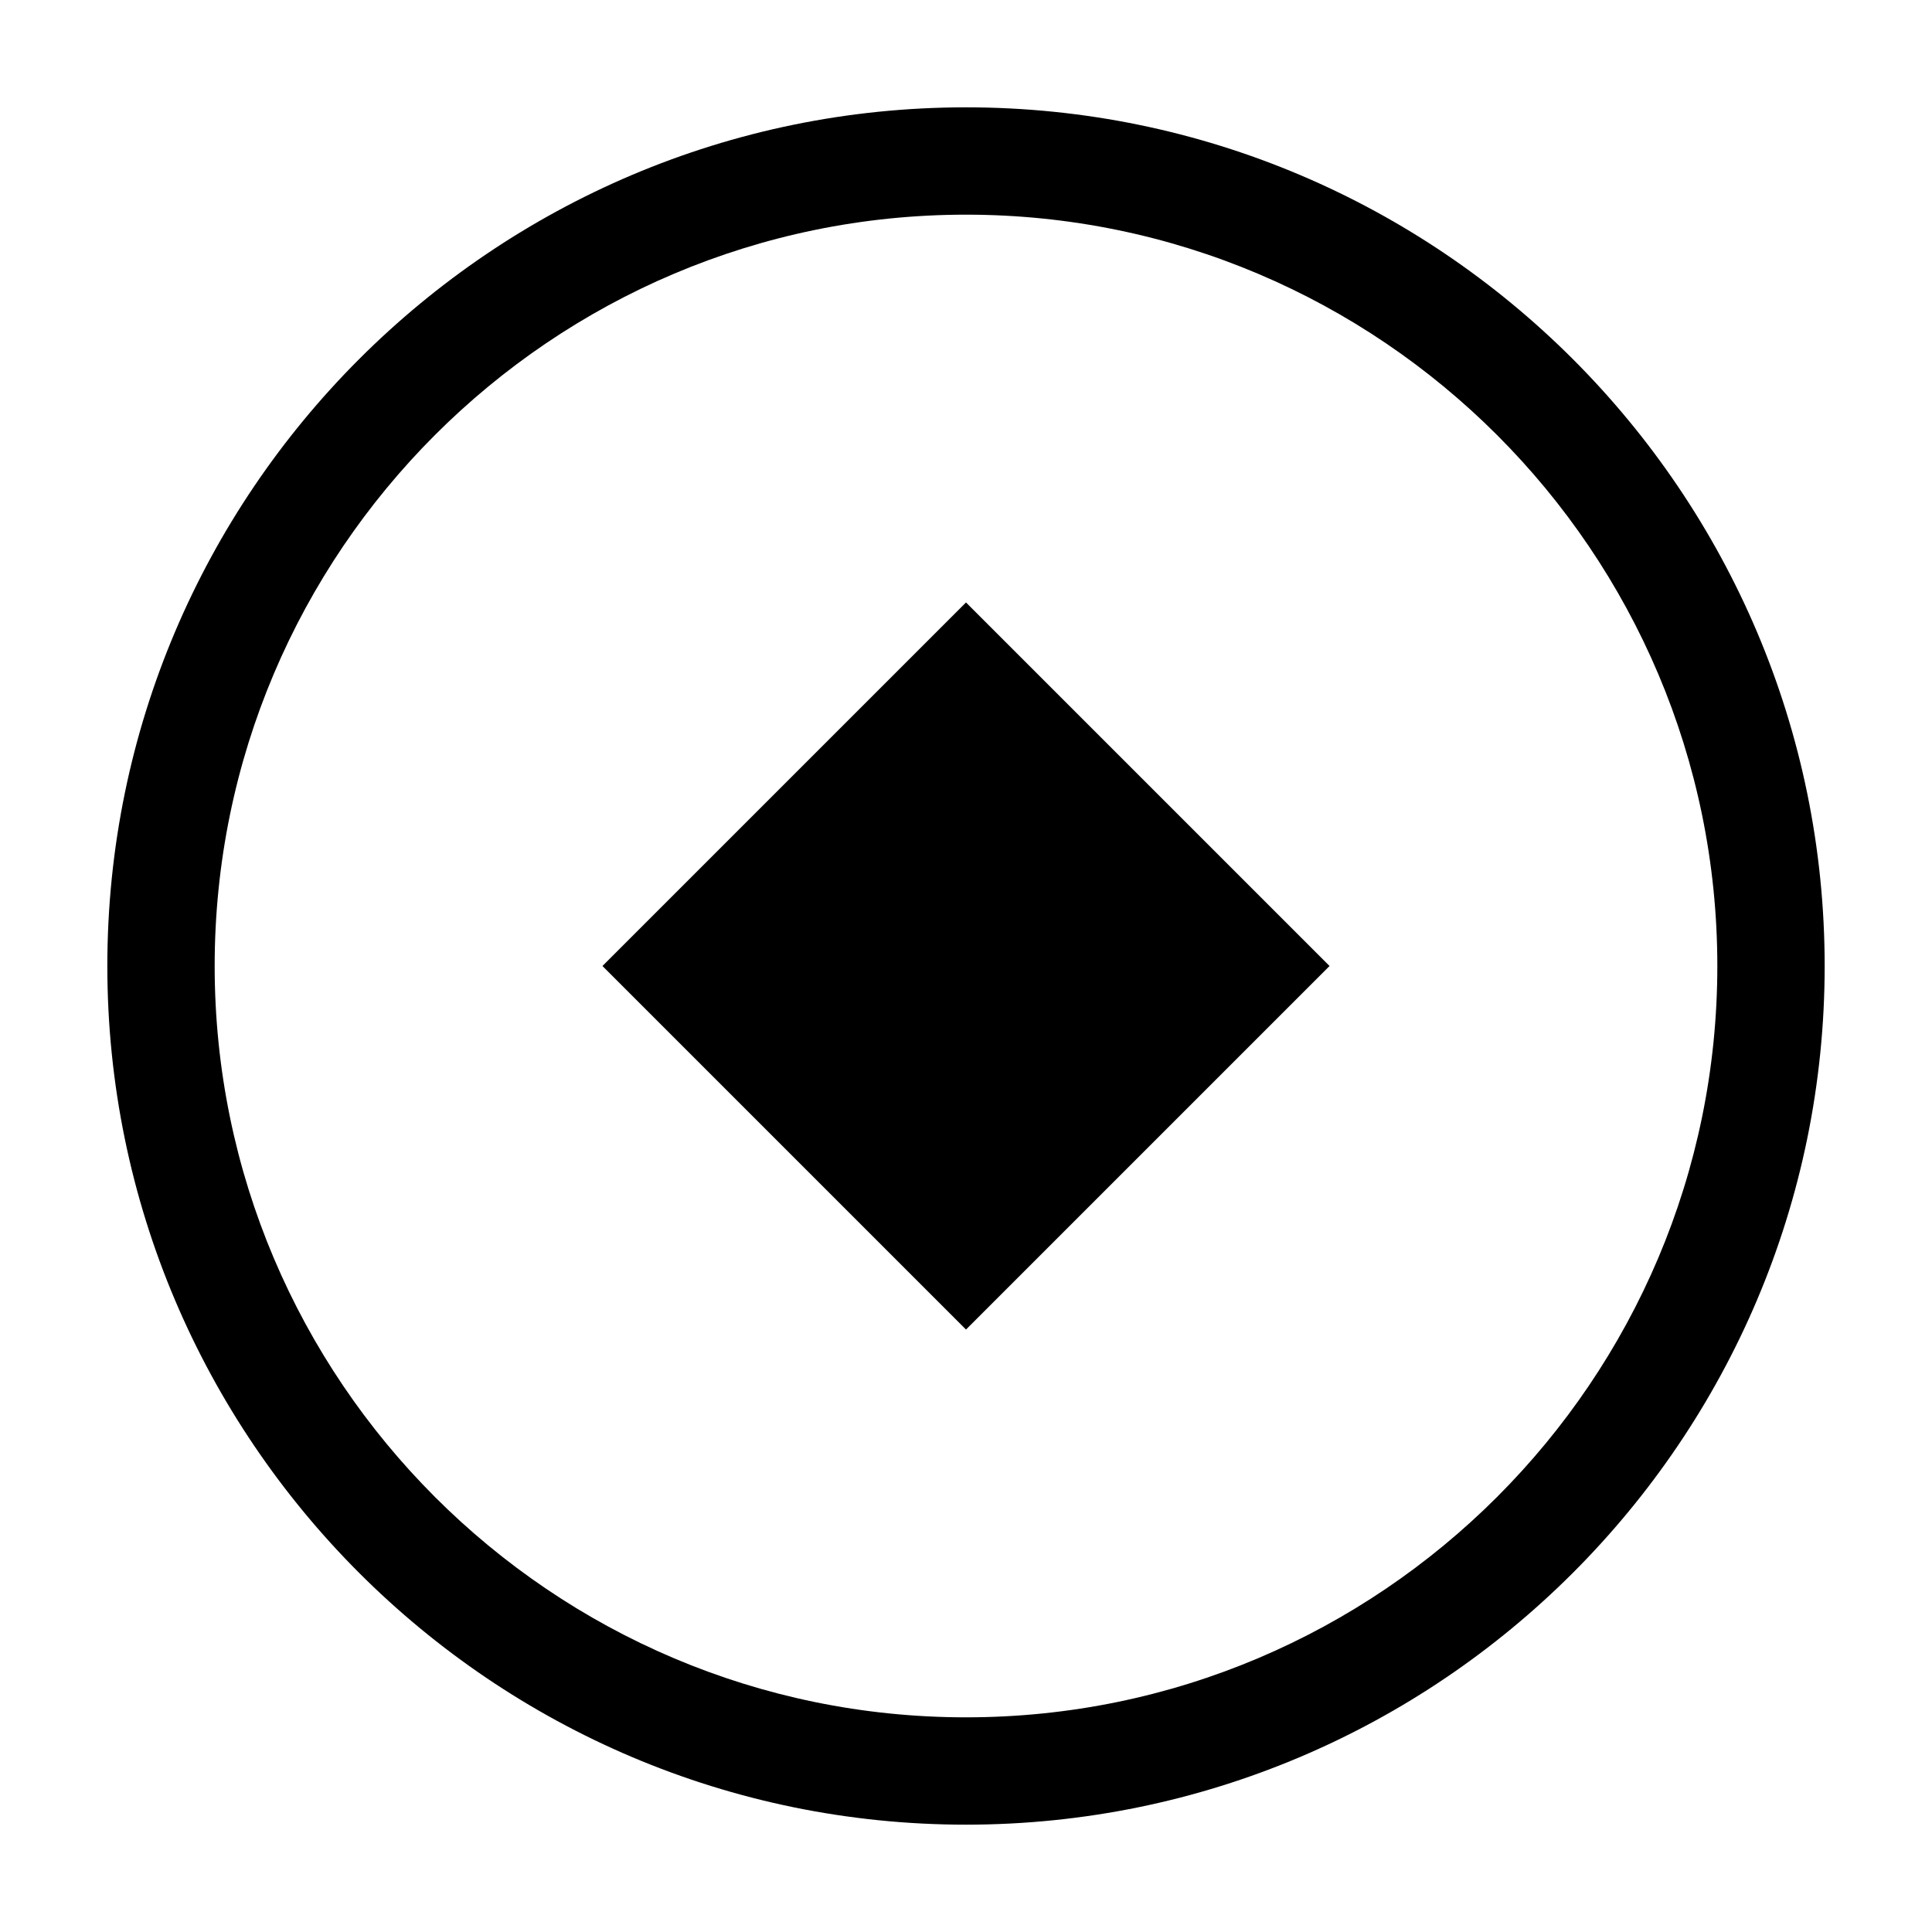 <svg version="1.0" xmlns="http://www.w3.org/2000/svg" width="18" height="18" viewBox="0 0 18 18"><path d="M9 1C4.589 1 1 4.589 1 9s3.589 8 8 8 8-3.589 8-8-3.589-8-8-8zm0 15c-3.86 0-7-3.141-7-7s3.14-7 7-7 7 3.141 7 7-3.14 7-7 7z"/><path d="M5.613 9L9 5.613 12.387 9 9 12.387z"/></svg>
